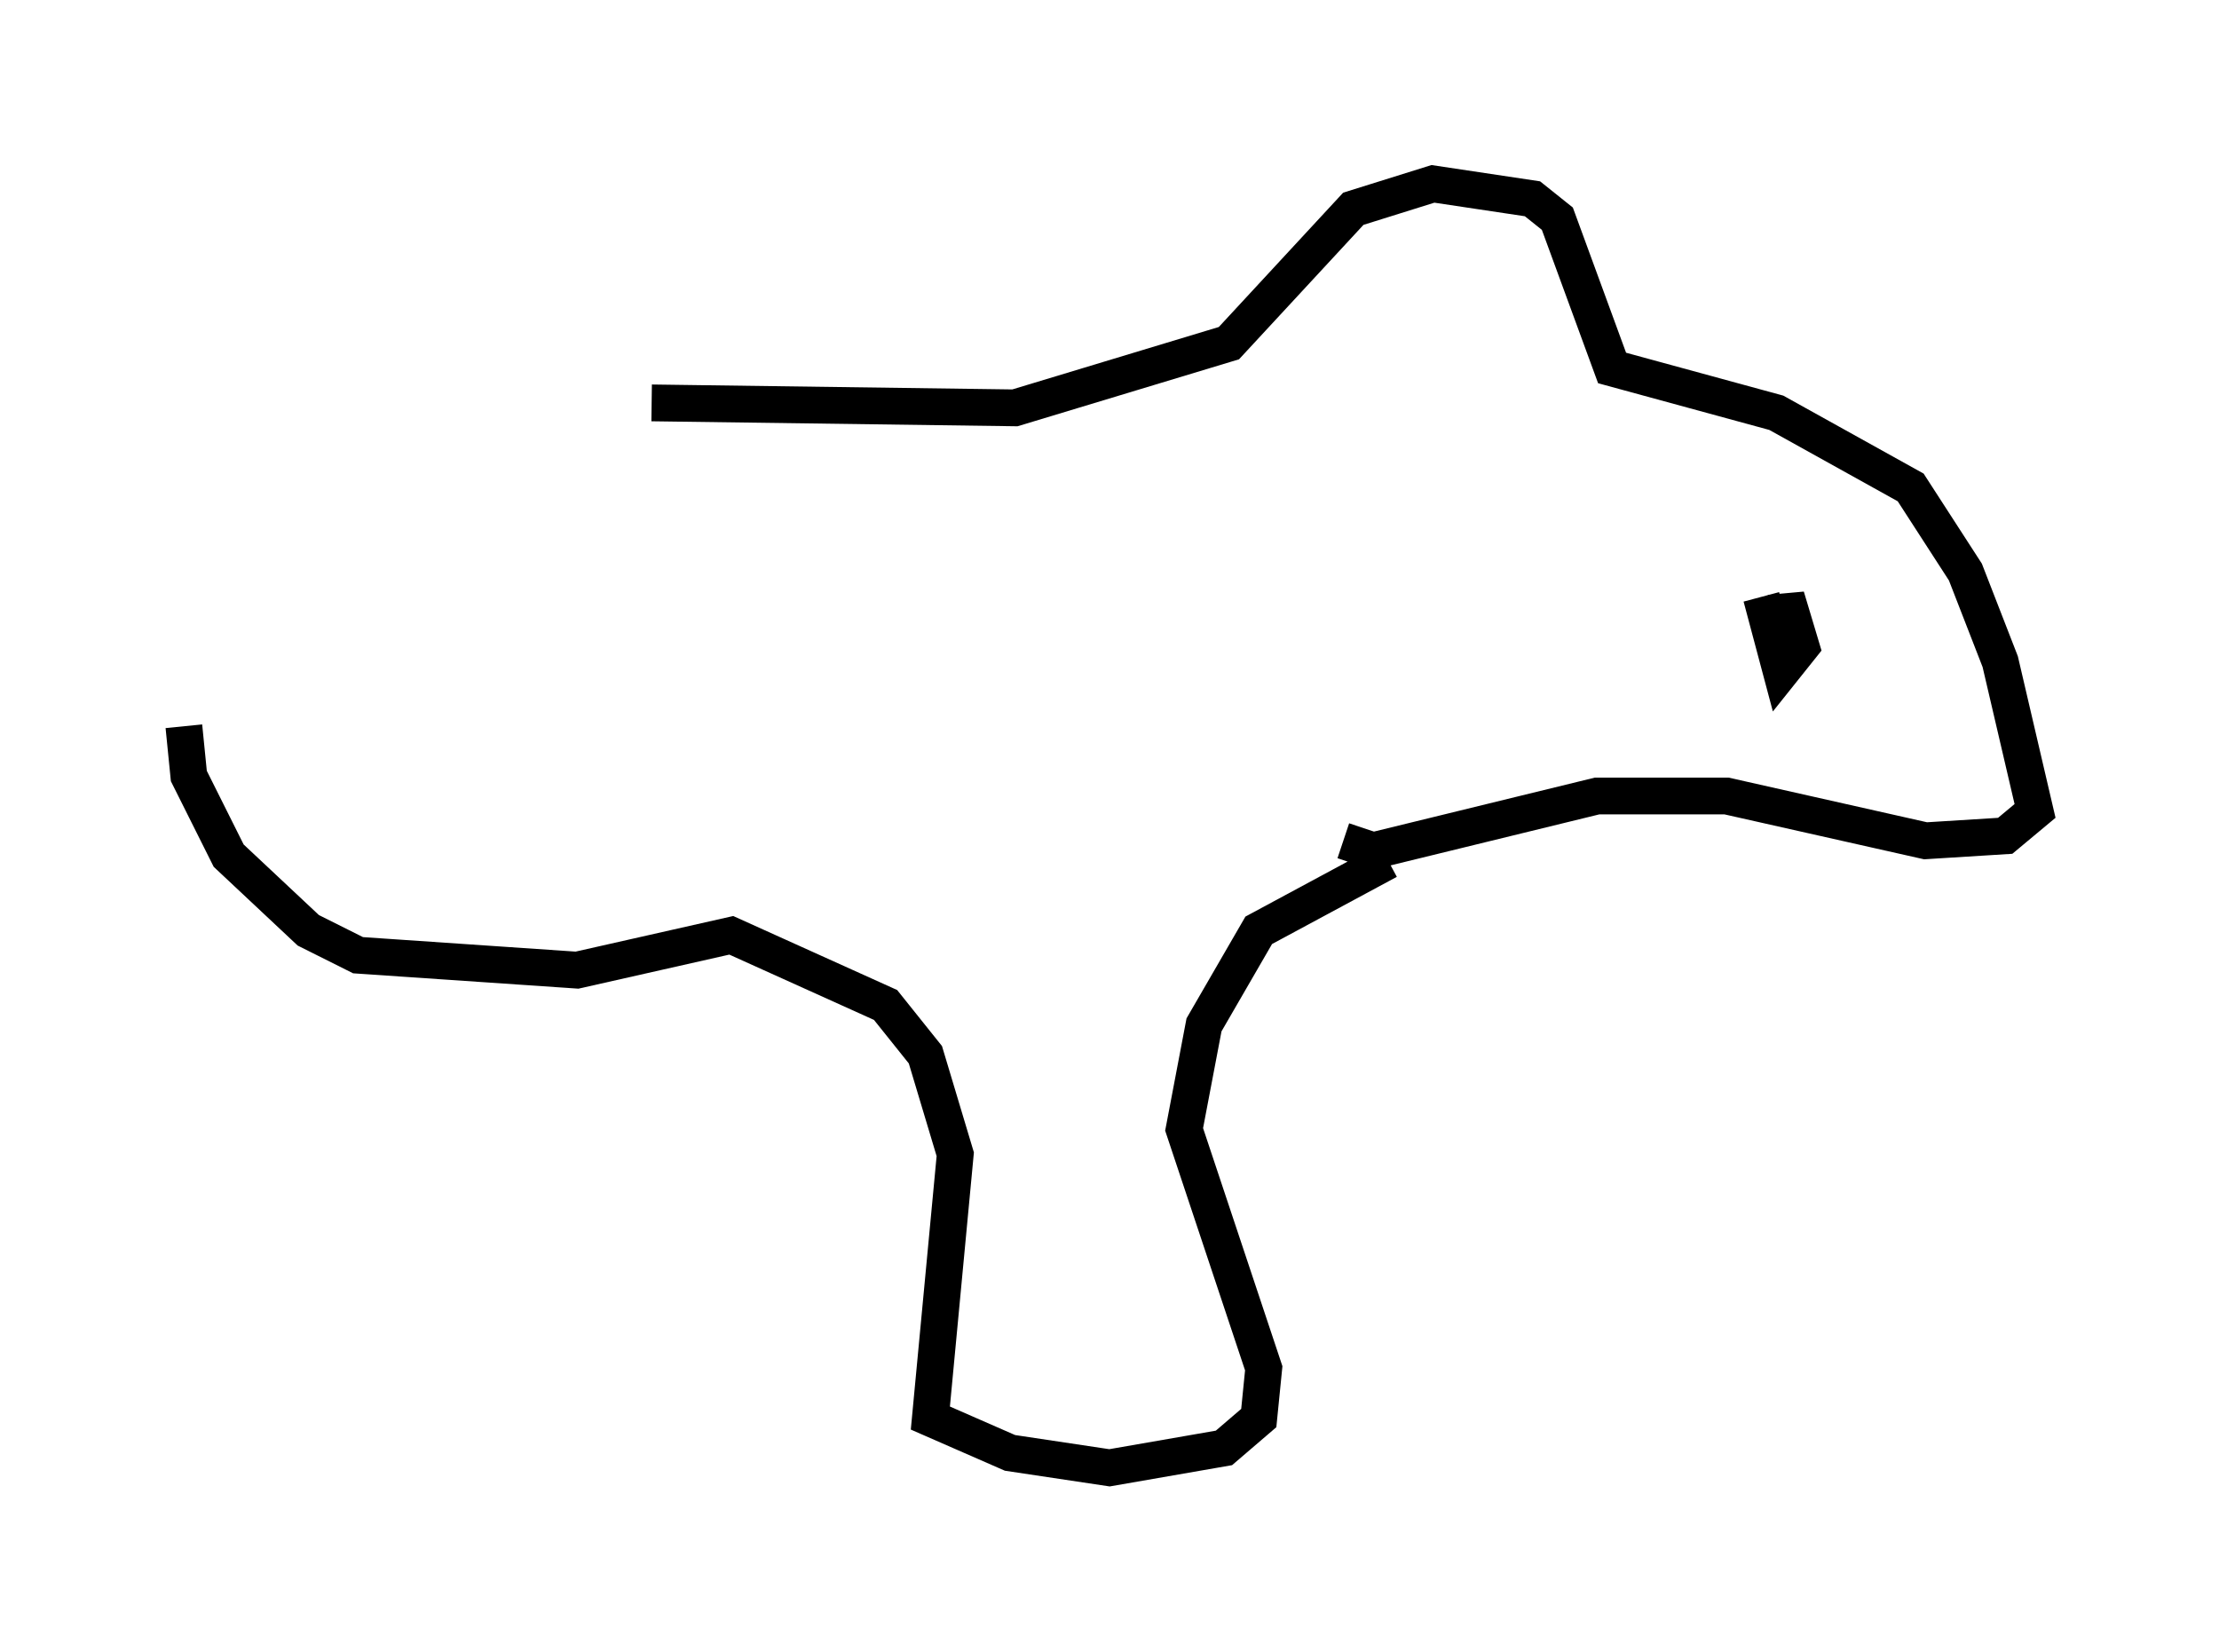 <?xml version="1.0" encoding="utf-8" ?>
<svg baseProfile="full" height="44.912" version="1.1" width="60.338" xmlns="http://www.w3.org/2000/svg" xmlns:ev="http://www.w3.org/2001/xml-events" xmlns:xlink="http://www.w3.org/1999/xlink"><defs /><rect fill="white" height="44.912" width="60.338" x="0" y="0" /><path d="M13.66, 10.413 m4.059, 0.541 l9.878, 0.135 5.819, -1.759 l3.383, -3.654 2.165, -0.677 l2.706, 0.406 0.677, 0.541 l1.488, 4.059 4.465, 1.218 l3.654, 2.03 1.488, 2.3 l0.947, 2.436 0.947, 4.059 l-0.812, 0.677 -2.165, 0.135 l-5.413, -1.218 -3.518, 0.0 l-6.089, 1.488 -0.812, -0.271 m11.367, -6.631 l0.541, 2.03 0.541, -0.677 l-0.406, -1.353 -0.135, 1.218 m-10.69, 5.954 l-3.518, 1.894 -1.488, 2.571 l-0.541, 2.842 2.165, 6.495 l-0.135, 1.353 -0.947, 0.812 l-3.112, 0.541 -2.706, -0.406 l-2.165, -0.947 0.677, -7.172 l-0.812, -2.706 -1.083, -1.353 l-4.195, -1.894 -4.195, 0.947 l-5.954, -0.406 -1.353, -0.677 l-2.165, -2.03 -1.083, -2.165 l-0.135, -1.353 " fill="none" stroke="black" stroke-width="1" /></svg>